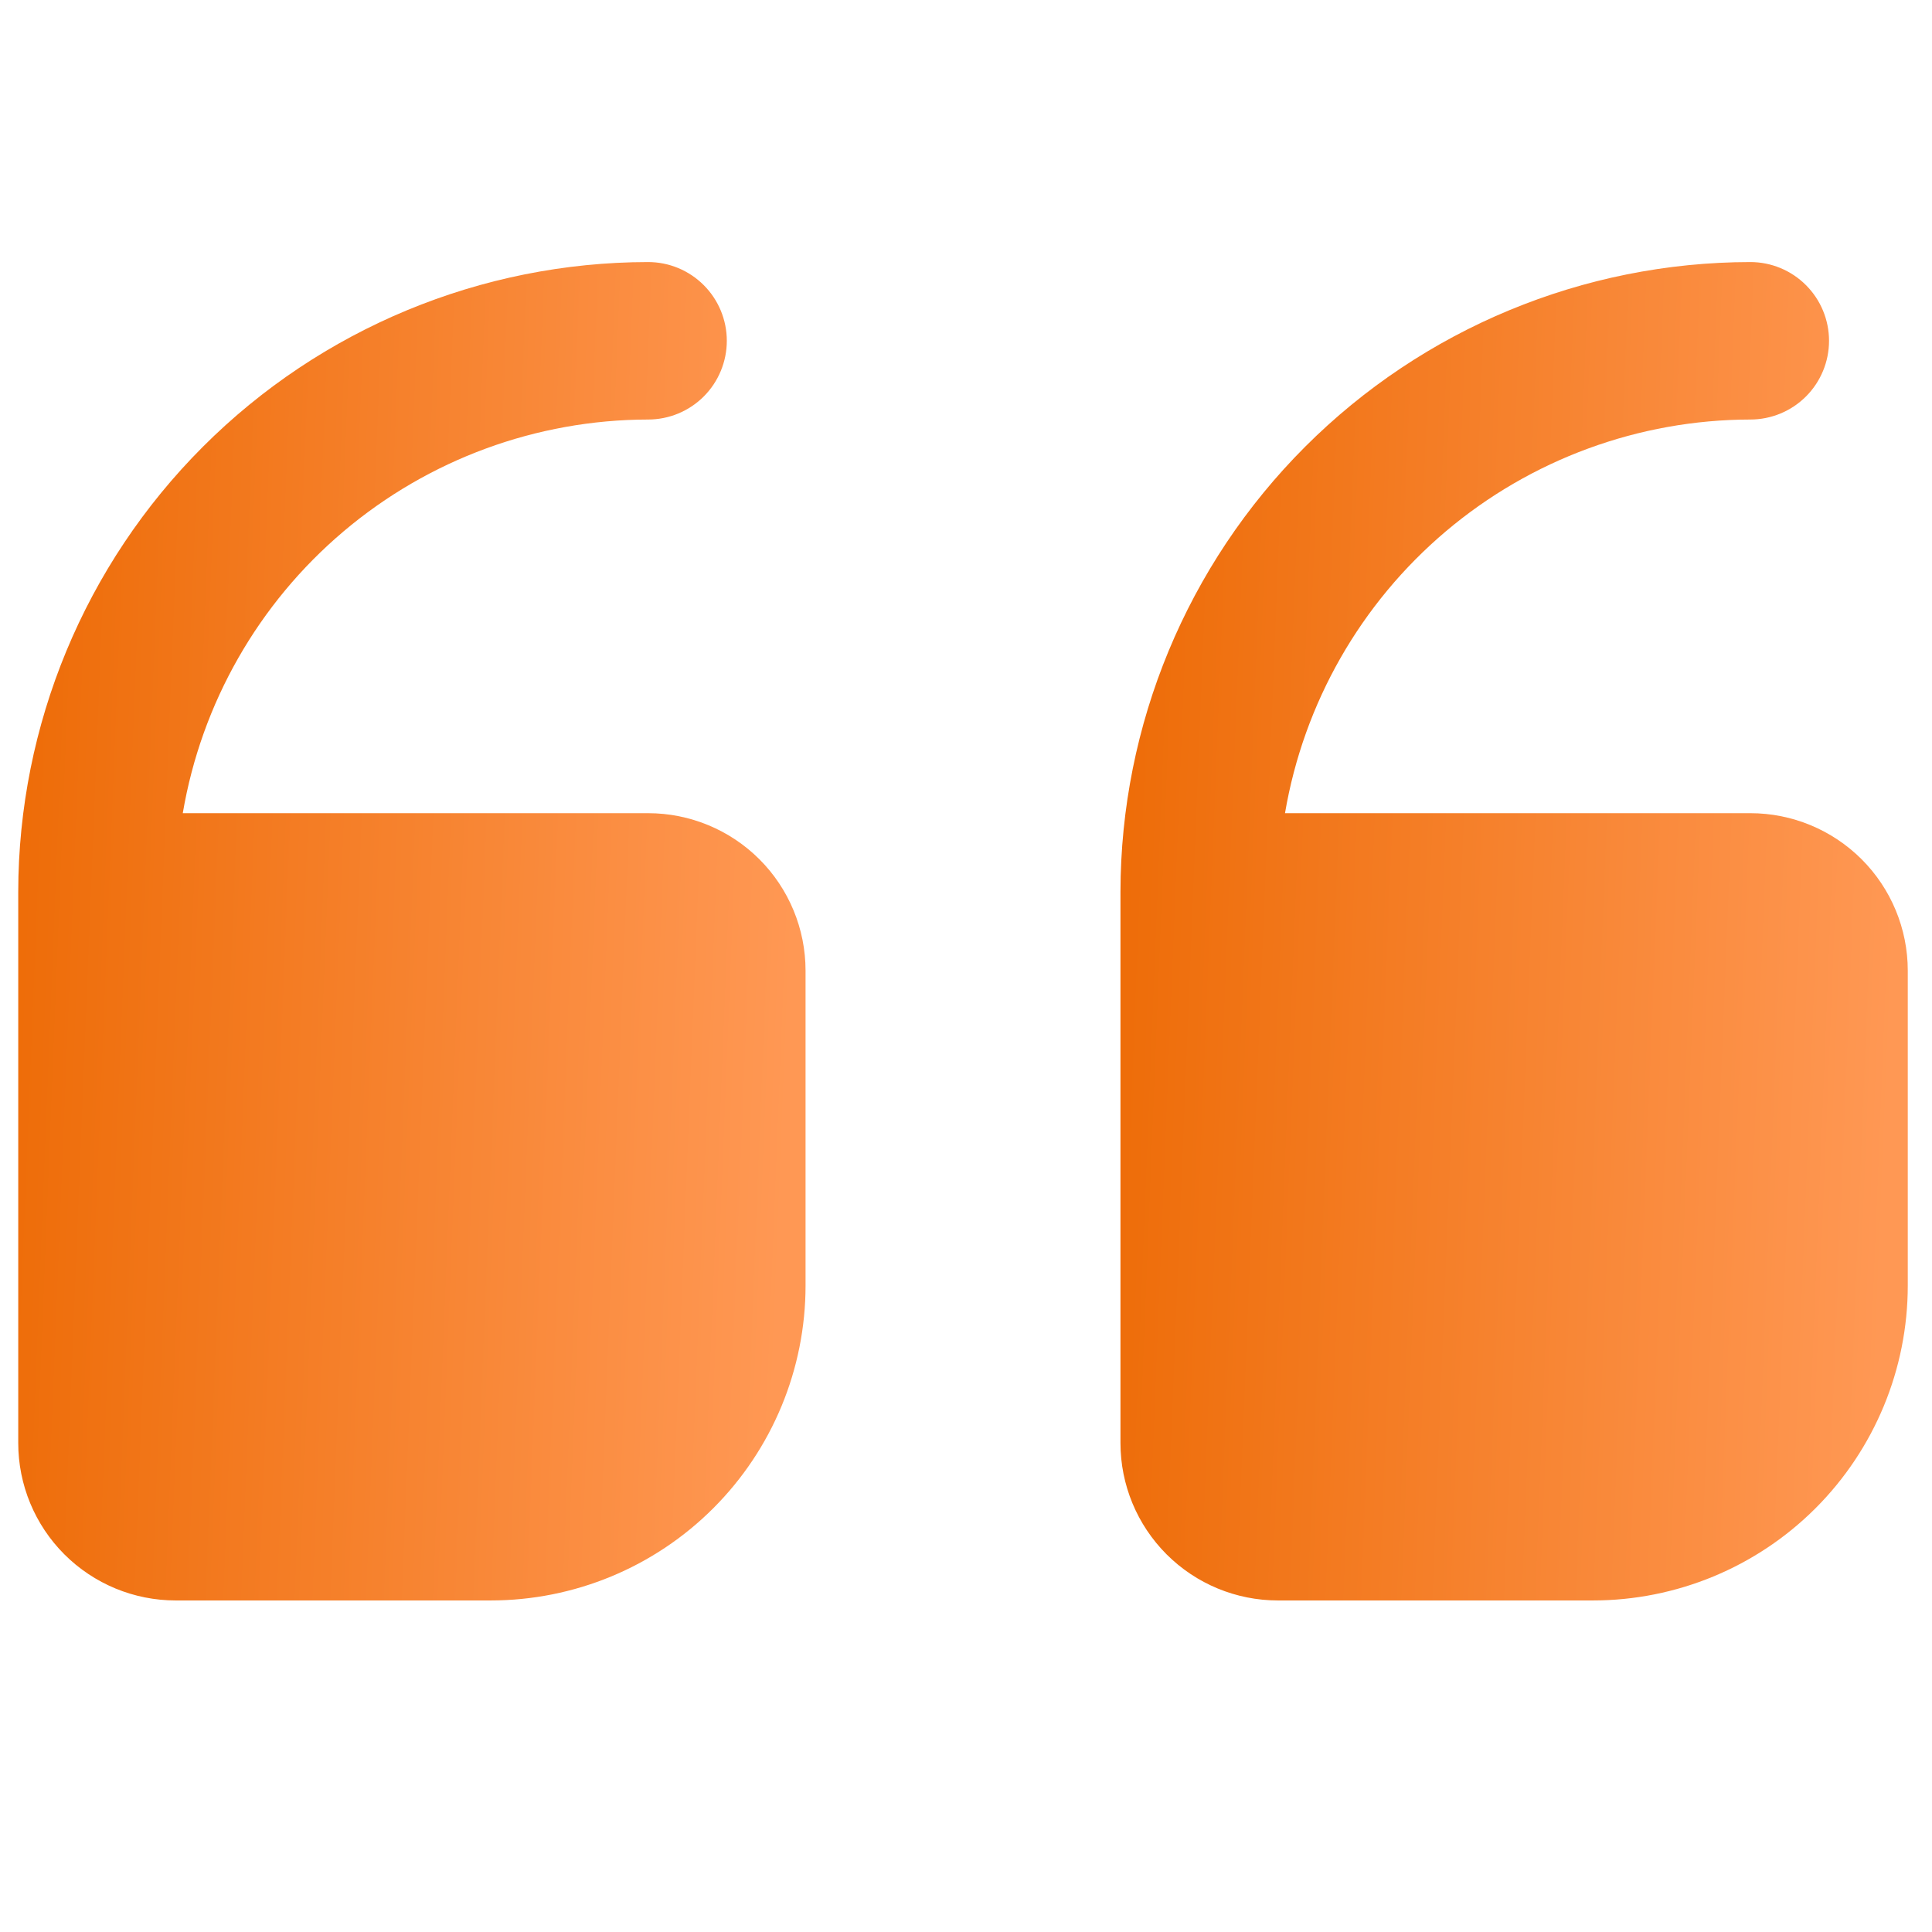 <svg width="61" height="61" viewBox="0 0 61 61" fill="none" xmlns="http://www.w3.org/2000/svg">
<path d="M40.349 50.532L50.292 50.532C52.929 50.532 55.458 49.485 57.323 47.62C59.187 45.755 60.235 43.227 60.235 40.589L60.235 30.646C60.235 29.328 59.711 28.063 58.779 27.131C57.846 26.199 56.582 25.675 55.263 25.675L40.572 25.675C41.162 22.203 42.96 19.052 45.648 16.778C48.337 14.504 51.742 13.252 55.263 13.246C55.923 13.246 56.555 12.984 57.021 12.518C57.487 12.052 57.749 11.419 57.749 10.76C57.749 10.101 57.487 9.469 57.021 9.003C56.555 8.536 55.923 8.274 55.263 8.274C49.991 8.28 44.936 10.377 41.208 14.105C37.48 17.834 35.383 22.888 35.377 28.161L35.377 45.561C35.377 46.88 35.901 48.144 36.833 49.076C37.766 50.009 39.03 50.532 40.349 50.532Z" fill="url(#paint0_linear_403_476)"/>
<path d="M5.548 50.532L15.491 50.532C18.128 50.532 20.657 49.485 22.521 47.62C24.386 45.755 25.434 43.227 25.434 40.589L25.434 30.646C25.434 29.328 24.91 28.063 23.978 27.131C23.045 26.199 21.781 25.675 20.462 25.675L5.771 25.675C6.361 22.203 8.159 19.052 10.847 16.778C13.536 14.504 16.941 13.252 20.462 13.246C21.122 13.246 21.754 12.984 22.22 12.518C22.686 12.052 22.948 11.419 22.948 10.76C22.948 10.101 22.686 9.469 22.22 9.003C21.754 8.536 21.122 8.274 20.462 8.274C15.19 8.28 10.135 10.377 6.407 14.105C2.679 17.834 0.582 22.888 0.576 28.161L0.576 45.561C0.576 46.88 1.1 48.144 2.032 49.076C2.965 50.009 4.229 50.532 5.548 50.532Z" fill="url(#paint1_linear_403_476)"/>
<defs>
<linearGradient id="paint0_linear_403_476" x1="59.035" y1="50.532" x2="33.718" y2="49.514" gradientUnits="userSpaceOnUse">
<stop stop-color="#FF9854"/>
<stop offset="1" stop-color="#ED6B06"/>
</linearGradient>
<linearGradient id="paint1_linear_403_476" x1="24.234" y1="50.532" x2="-1.083" y2="49.514" gradientUnits="userSpaceOnUse">
<stop stop-color="#FF9854"/>
<stop offset="1" stop-color="#ED6B06"/>
</linearGradient>
</defs>
</svg>

